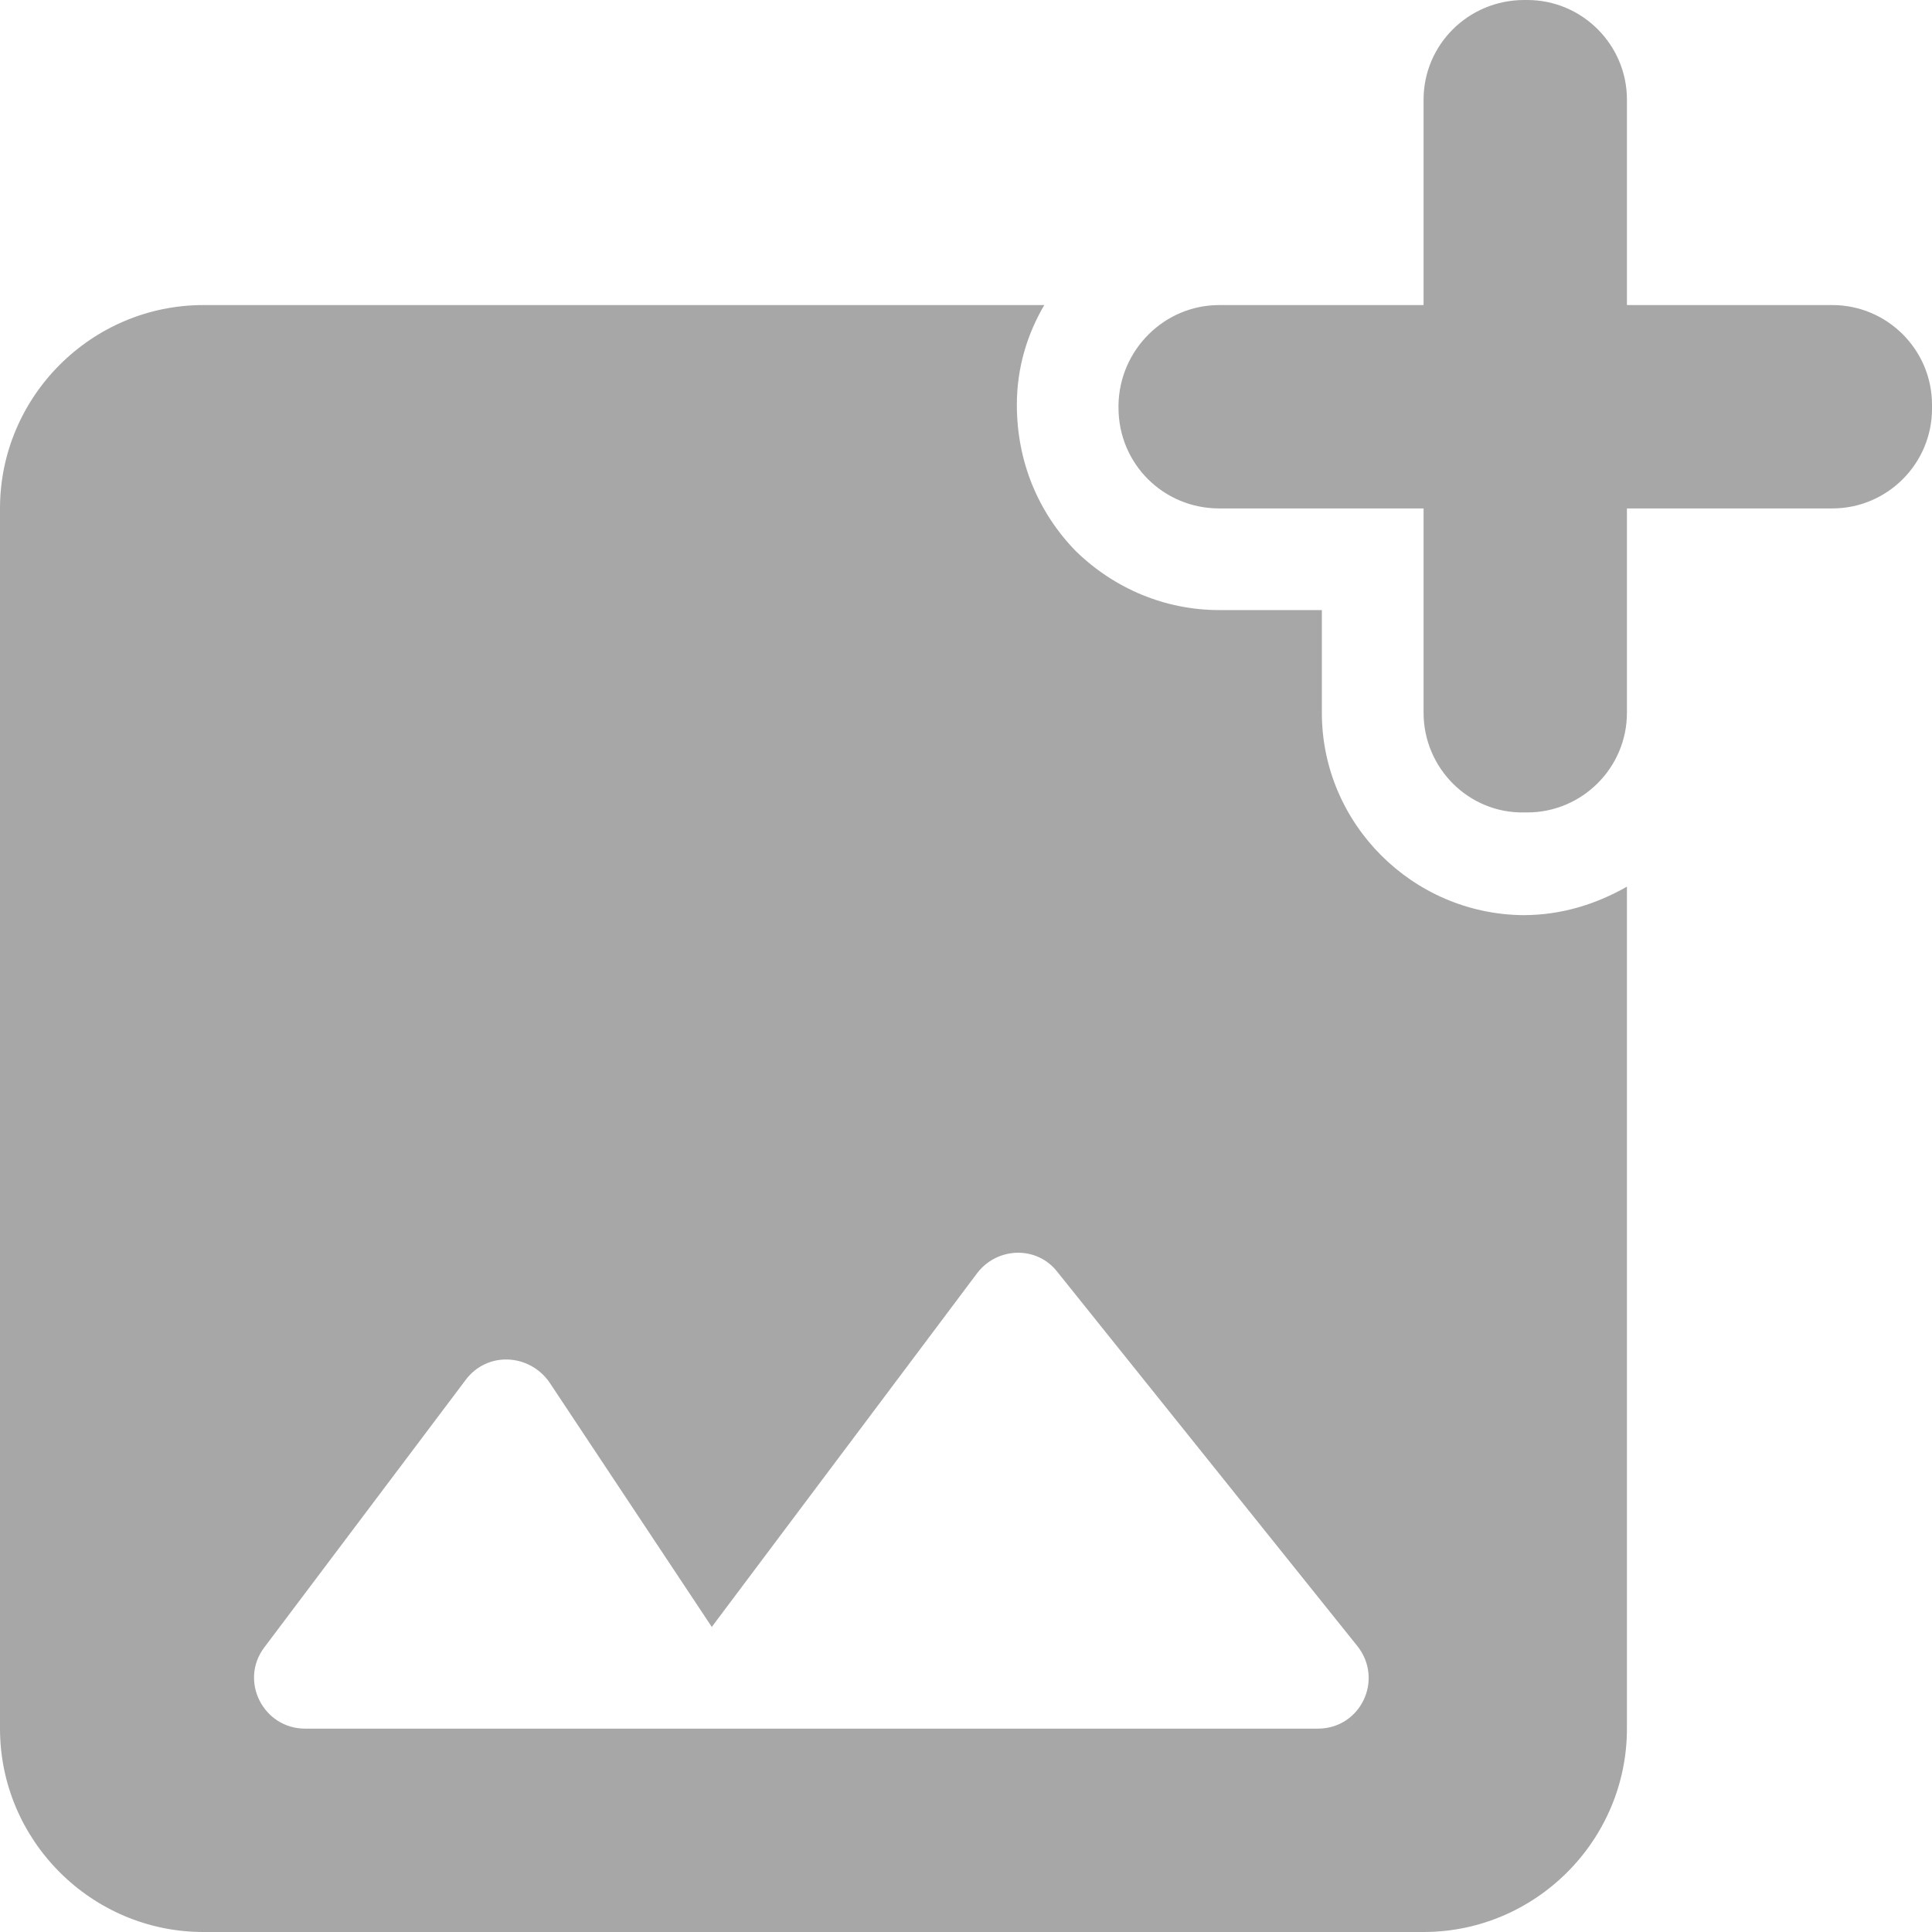<svg width="31" height="31" viewBox="0 0 31 31" fill="none" xmlns="http://www.w3.org/2000/svg">
<path d="M29.401 4.895H26.105V1.599C26.105 0.718 25.387 0 24.506 0H24.457C23.56 0 22.842 0.718 22.842 1.599V4.895H19.563C18.682 4.895 17.964 5.613 17.947 6.494V6.543C17.947 7.44 18.665 8.158 19.563 8.158H22.842V11.437C22.842 12.318 23.56 13.053 24.457 13.036H24.506C25.387 13.036 26.105 12.318 26.105 11.437V8.158H29.401C30.282 8.158 31 7.44 31 6.559V6.494C31 5.613 30.282 4.895 29.401 4.895ZM21.21 11.437V9.789H19.563C18.698 9.789 17.882 9.447 17.262 8.843C16.658 8.223 16.316 7.407 16.316 6.494C16.316 5.906 16.479 5.368 16.756 4.895H3.263C1.468 4.895 0 6.363 0 8.158V27.737C0 29.532 1.468 31 3.263 31H22.842C24.637 31 26.105 29.532 26.105 27.737V14.227C25.616 14.505 25.061 14.684 24.441 14.684C22.663 14.668 21.21 13.216 21.21 11.437ZM21.145 27.737H4.895C4.226 27.737 3.834 26.97 4.242 26.432L7.473 22.14C7.815 21.684 8.484 21.716 8.811 22.173L11.421 26.105L15.68 20.427C16.006 20.003 16.642 19.987 16.968 20.411L21.782 26.415C22.206 26.954 21.831 27.737 21.145 27.737Z" fill="#A7A7A7"/>
</svg>
